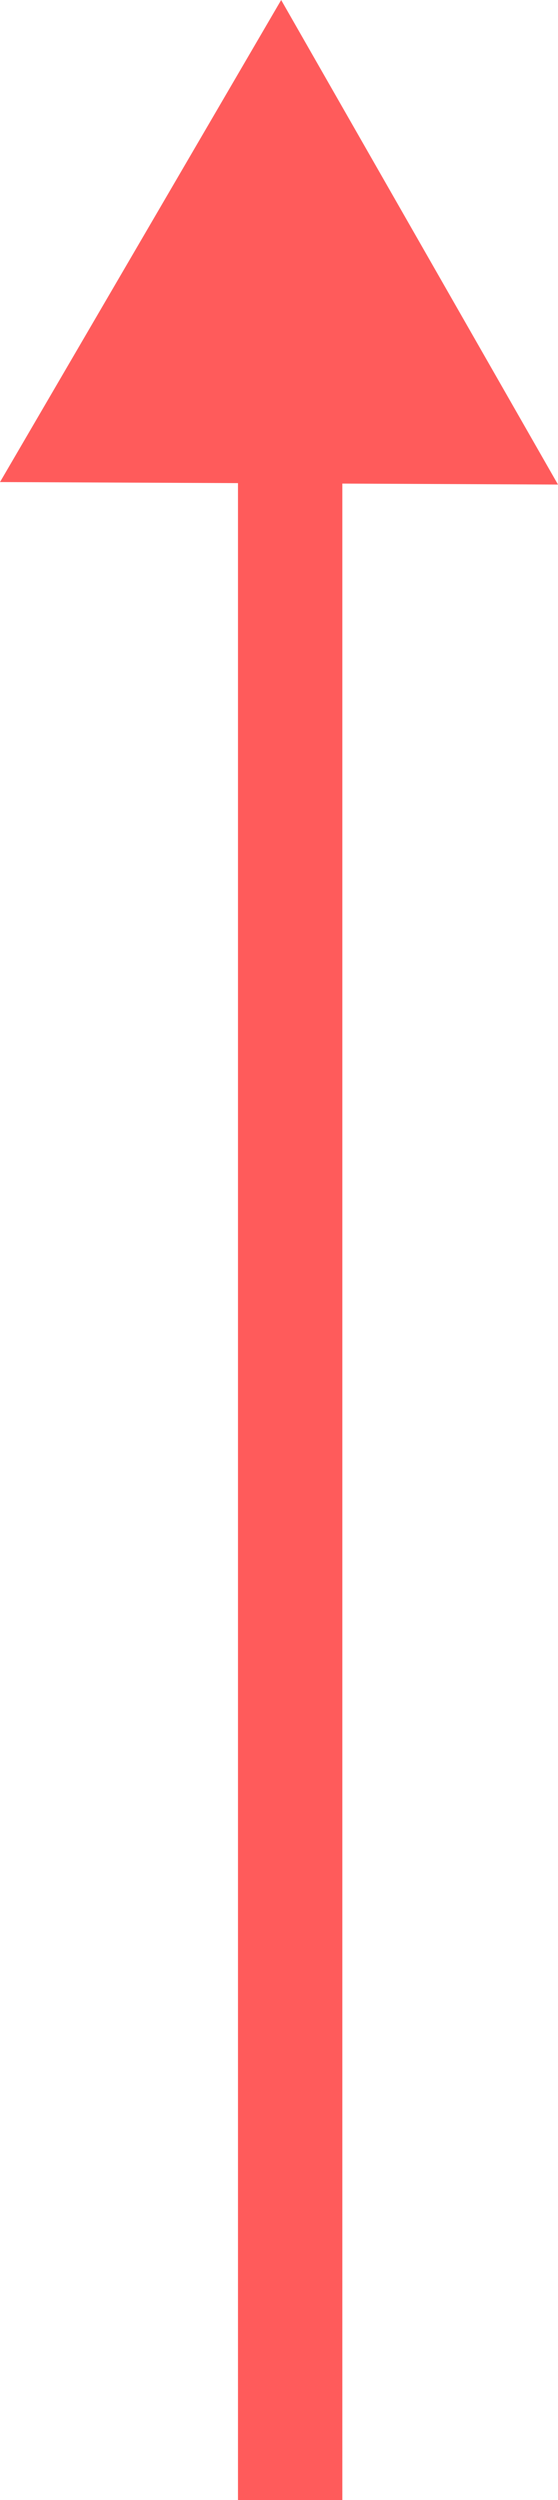 <?xml version="1.0" encoding="UTF-8" standalone="no"?>
<!-- Created with Inkscape (http://www.inkscape.org/) -->

<svg
   xmlns:dc="http://purl.org/dc/elements/1.1/"
   xmlns:cc="http://creativecommons.org/ns#"
   xmlns:rdf="http://www.w3.org/1999/02/22-rdf-syntax-ns#"
   xmlns:svg="http://www.w3.org/2000/svg"
   xmlns="http://www.w3.org/2000/svg"
   xmlns:sodipodi="http://sodipodi.sourceforge.net/DTD/sodipodi-0.dtd"
   xmlns:inkscape="http://www.inkscape.org/namespaces/inkscape"
   width="19.403mm"
   height="86.918mm"
   viewBox="0 0 68.749 307.978"
   id="svg2"
   version="1.1"
   inkscape:version="0.91 r13725"
   sodipodi:docname="arrow.svg">
  <defs
     id="defs4" />
  <sodipodi:namedview
     id="base"
     pagecolor="#ffffff"
     bordercolor="#666666"
     borderopacity="1.0"
     inkscape:pageopacity="0.0"
     inkscape:pageshadow="2"
     inkscape:zoom="0.7"
     inkscape:cx="-255.73767"
     inkscape:cy="344.16518"
     inkscape:document-units="px"
     inkscape:current-layer="g4140"
     showgrid="false"
     fit-margin-top="0"
     fit-margin-left="0"
     fit-margin-right="0"
     fit-margin-bottom="0"
     inkscape:window-width="1920"
     inkscape:window-height="1018"
     inkscape:window-x="-8"
     inkscape:window-y="-8"
     inkscape:window-maximized="1" />
  <g
     inkscape:label="Layer 1"
     inkscape:groupmode="layer"
     id="layer1"
     transform="translate(-294.965,-424.098)">
    <g
       id="g4140"
       style="fill:#ff5b5b;fill-opacity:1;stroke:none">
      <rect
         y="477.791"
         x="324.286"
         height="254.286"
         width="12.857"
         id="rect4136"
         style="opacity:1;fill:#ff5b5b;fill-opacity:1;fill-rule:evenodd;stroke:none;stroke-width:1px;stroke-linecap:butt;stroke-linejoin:miter;stroke-opacity:1" />
      <path
         inkscape:transform-center-y="-9.8461498"
         inkscape:transform-center-x="0.088825466"
         d="m 363.714,483.791 -68.749,-0.308 34.641,-59.385 z"
         inkscape:randomized="0"
         inkscape:rounded="0"
         inkscape:flatsided="true"
         sodipodi:arg2="1.575272"
         sodipodi:arg1="0.52807445"
         sodipodi:r2="19.84635"
         sodipodi:r1="39.692696"
         sodipodi:cy="463.79077"
         sodipodi:cx="329.42856"
         sodipodi:sides="3"
         id="path4138"
         style="opacity:1;fill:#ff5b5b;fill-opacity:1;stroke:none;stroke-width:1.124;stroke-miterlimit:100;stroke-dasharray:none;stroke-opacity:1"
         sodipodi:type="star" />
    </g>
  </g>
</svg>
